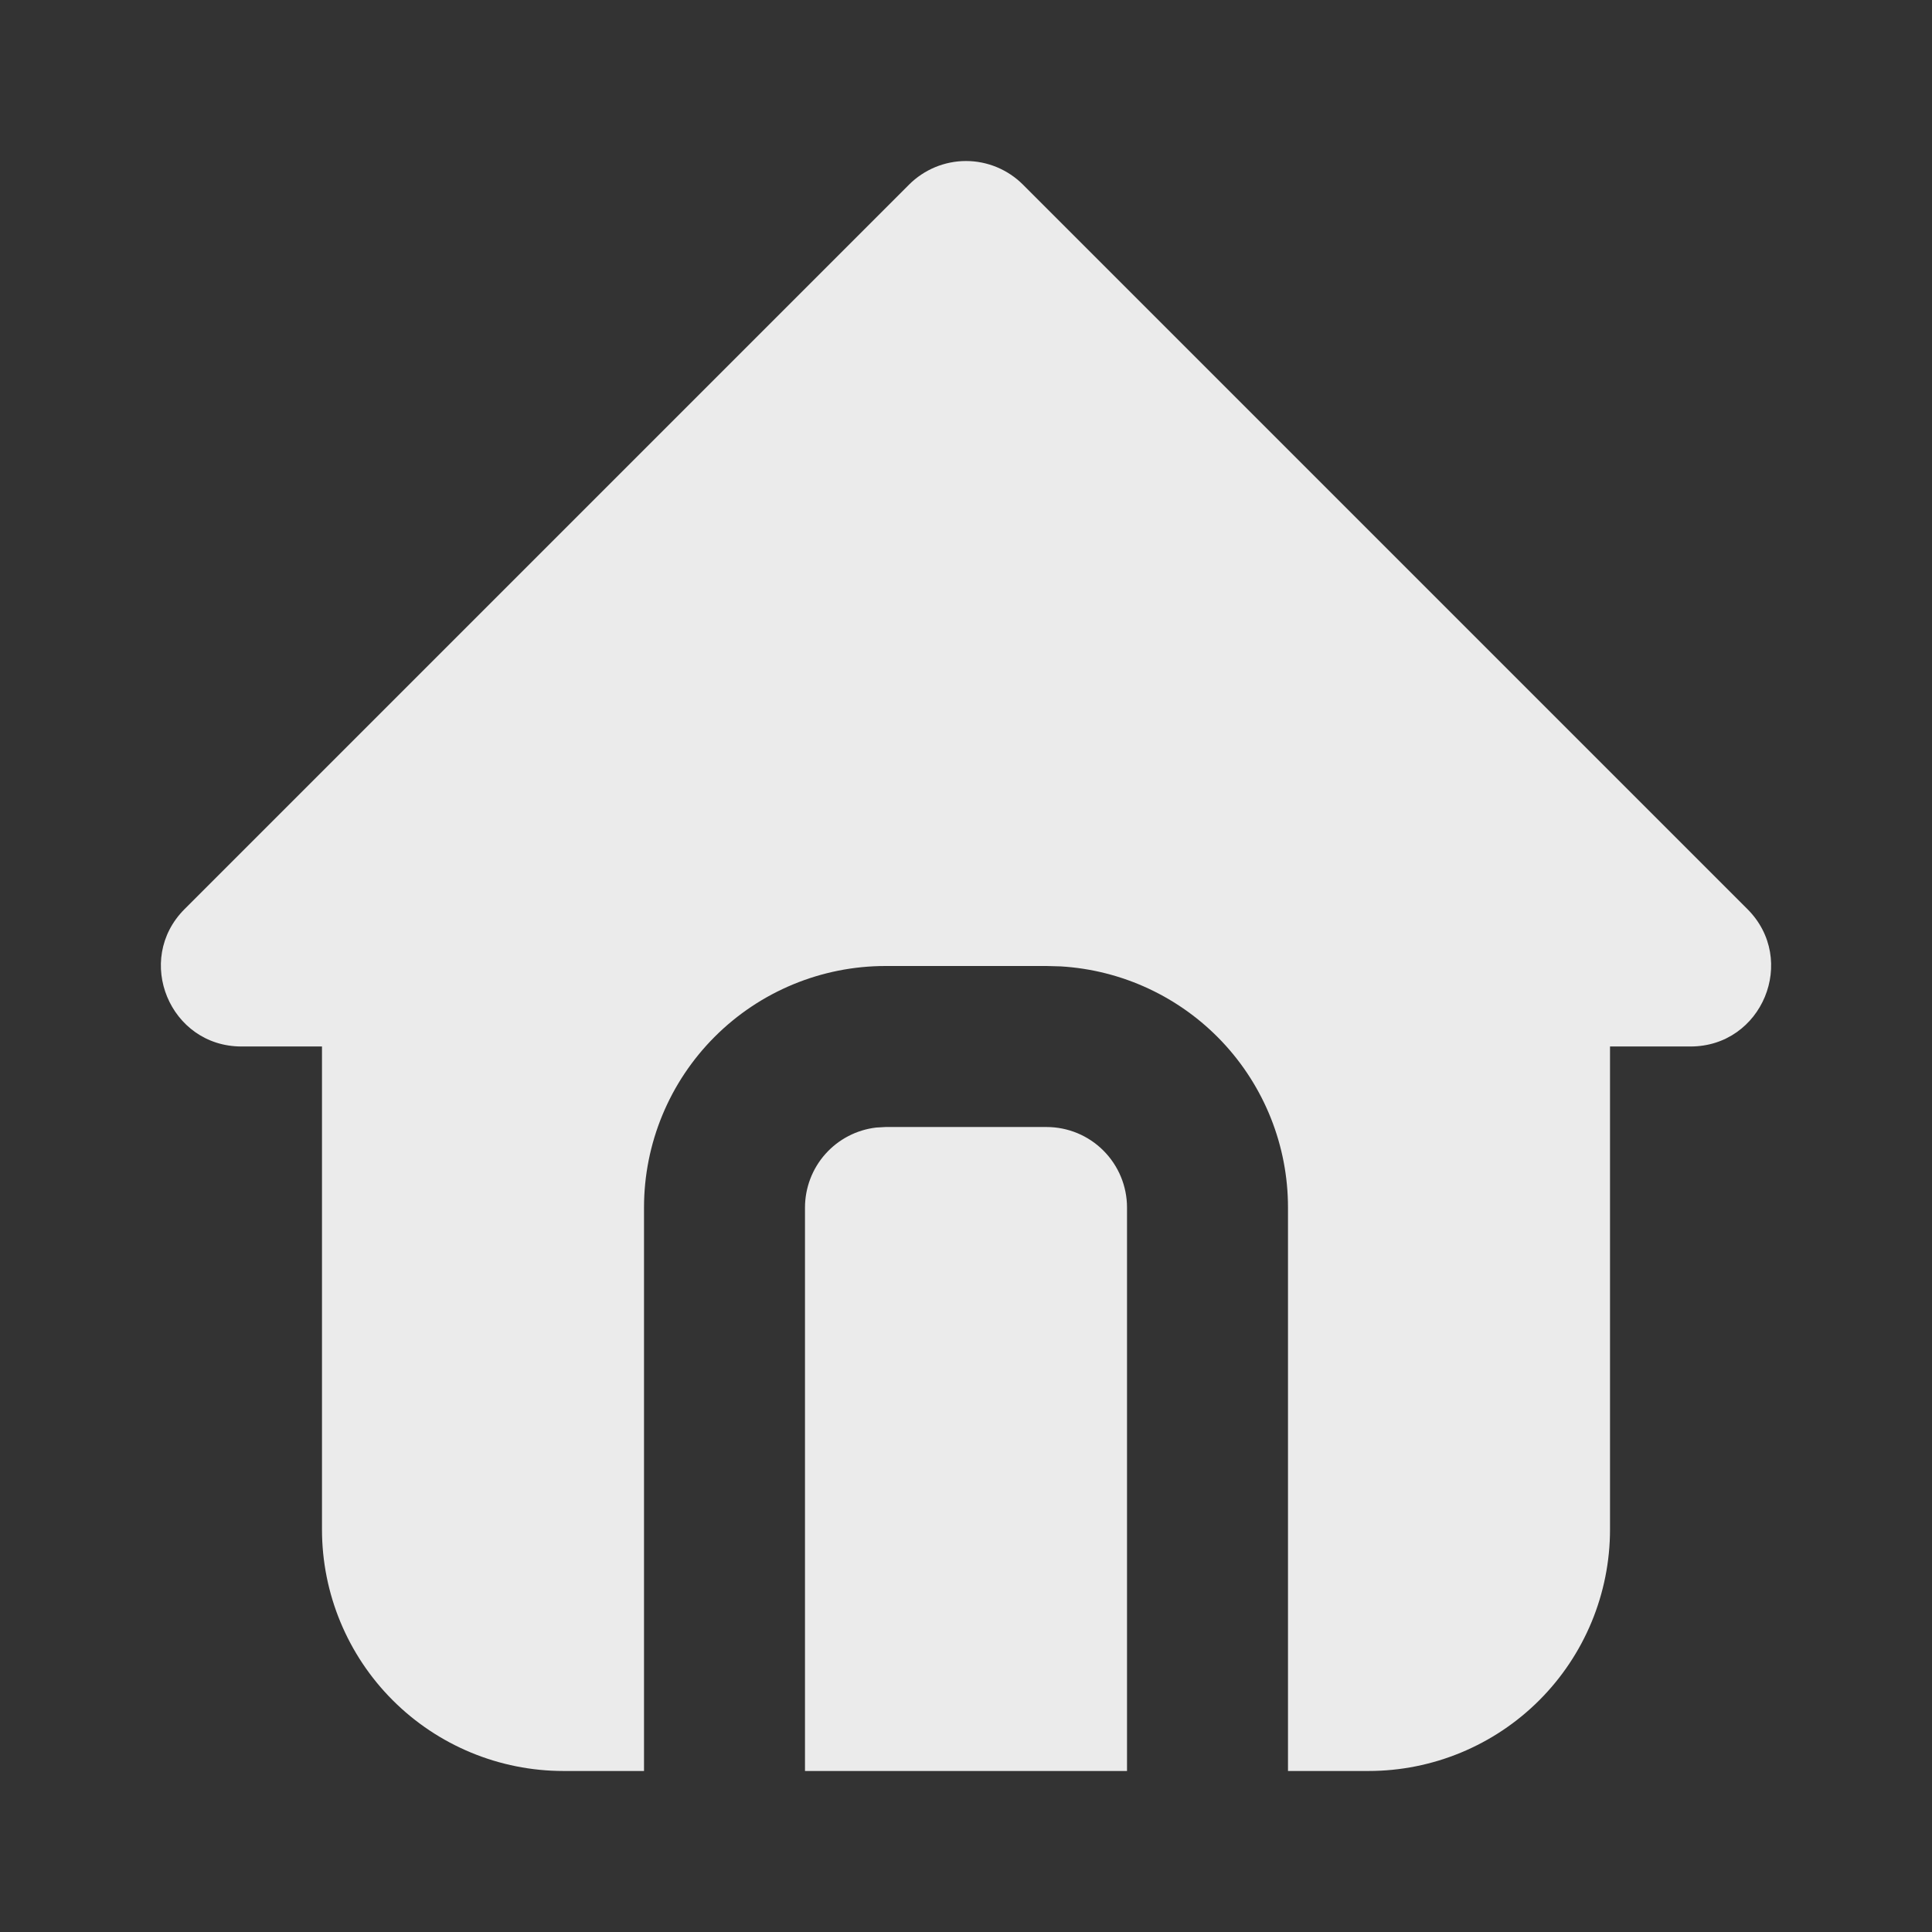 <svg width="50" height="50" viewBox="0 0 50 50" fill="none" xmlns="http://www.w3.org/2000/svg">
<rect x="0" y="0" width="50" height="50" fill="#333333" stroke="none"/>
<path d="M26.473 4.777L45.223 23.527C46.535 24.84 45.606 27.083 43.75 27.083H41.667V39.583C41.667 41.241 41.008 42.831 39.836 44.003C38.664 45.175 37.074 45.833 35.417 45.833H33.333V31.25C33.334 29.656 32.724 28.122 31.631 26.962C30.537 25.802 29.041 25.104 27.45 25.01L27.083 25H22.917C21.259 25 19.669 25.659 18.497 26.831C17.325 28.003 16.667 29.592 16.667 31.25V45.833H14.583C12.926 45.833 11.336 45.175 10.164 44.003C8.992 42.831 8.333 41.241 8.333 39.583V27.083H6.25C4.396 27.083 3.465 24.84 4.777 23.527L23.527 4.777C23.918 4.387 24.448 4.167 25 4.167C25.552 4.167 26.082 4.387 26.473 4.777ZM27.083 29.167C27.636 29.167 28.166 29.386 28.556 29.777C28.947 30.168 29.167 30.698 29.167 31.25V45.833H20.833V31.25C20.834 30.74 21.021 30.247 21.36 29.866C21.699 29.485 22.166 29.241 22.673 29.181L22.917 29.167H27.083Z" fill="#EBEBEB"/>
</svg>
